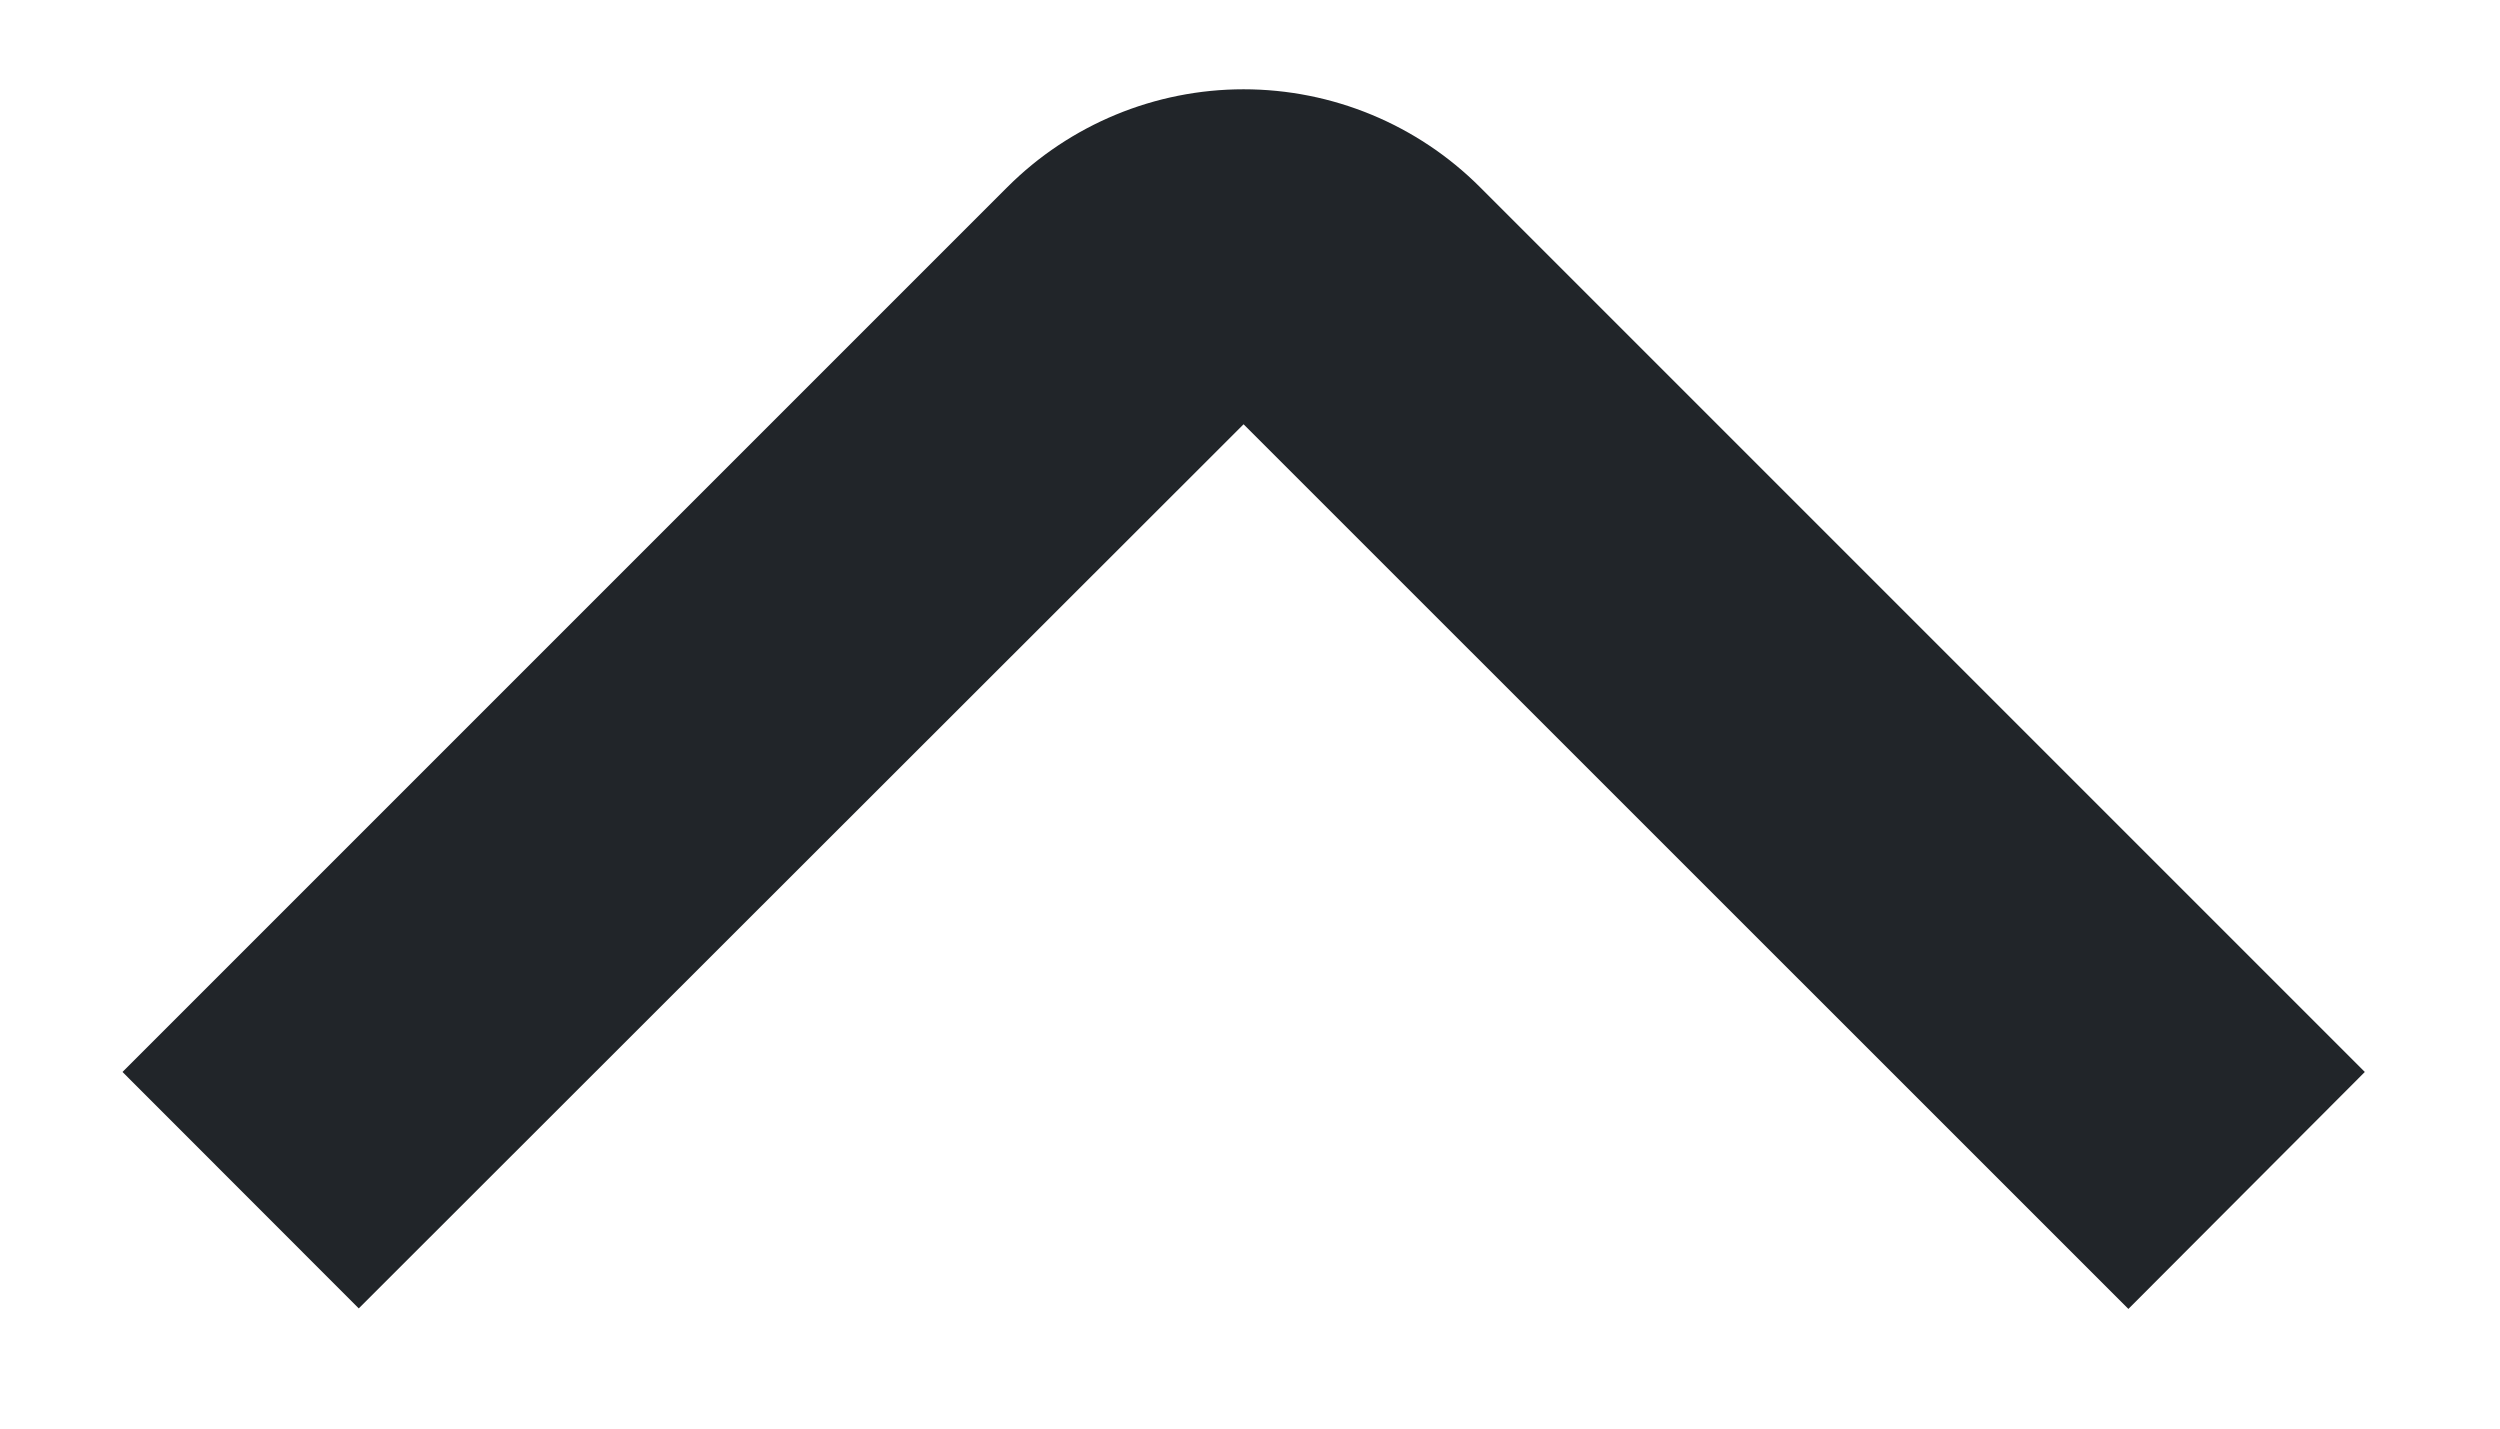 <svg width="14" height="8" viewBox="0 0 14 8" fill="none" xmlns="http://www.w3.org/2000/svg">
<path d="M13.243 6.003L8.288 1.048C7.937 0.697 7.461 0.5 6.964 0.5C6.468 0.5 5.992 0.697 5.641 1.048L0.686 6.003L2.009 7.327L6.964 2.376L11.919 7.33L13.243 6.003Z" fill="#212529"/>
</svg>

